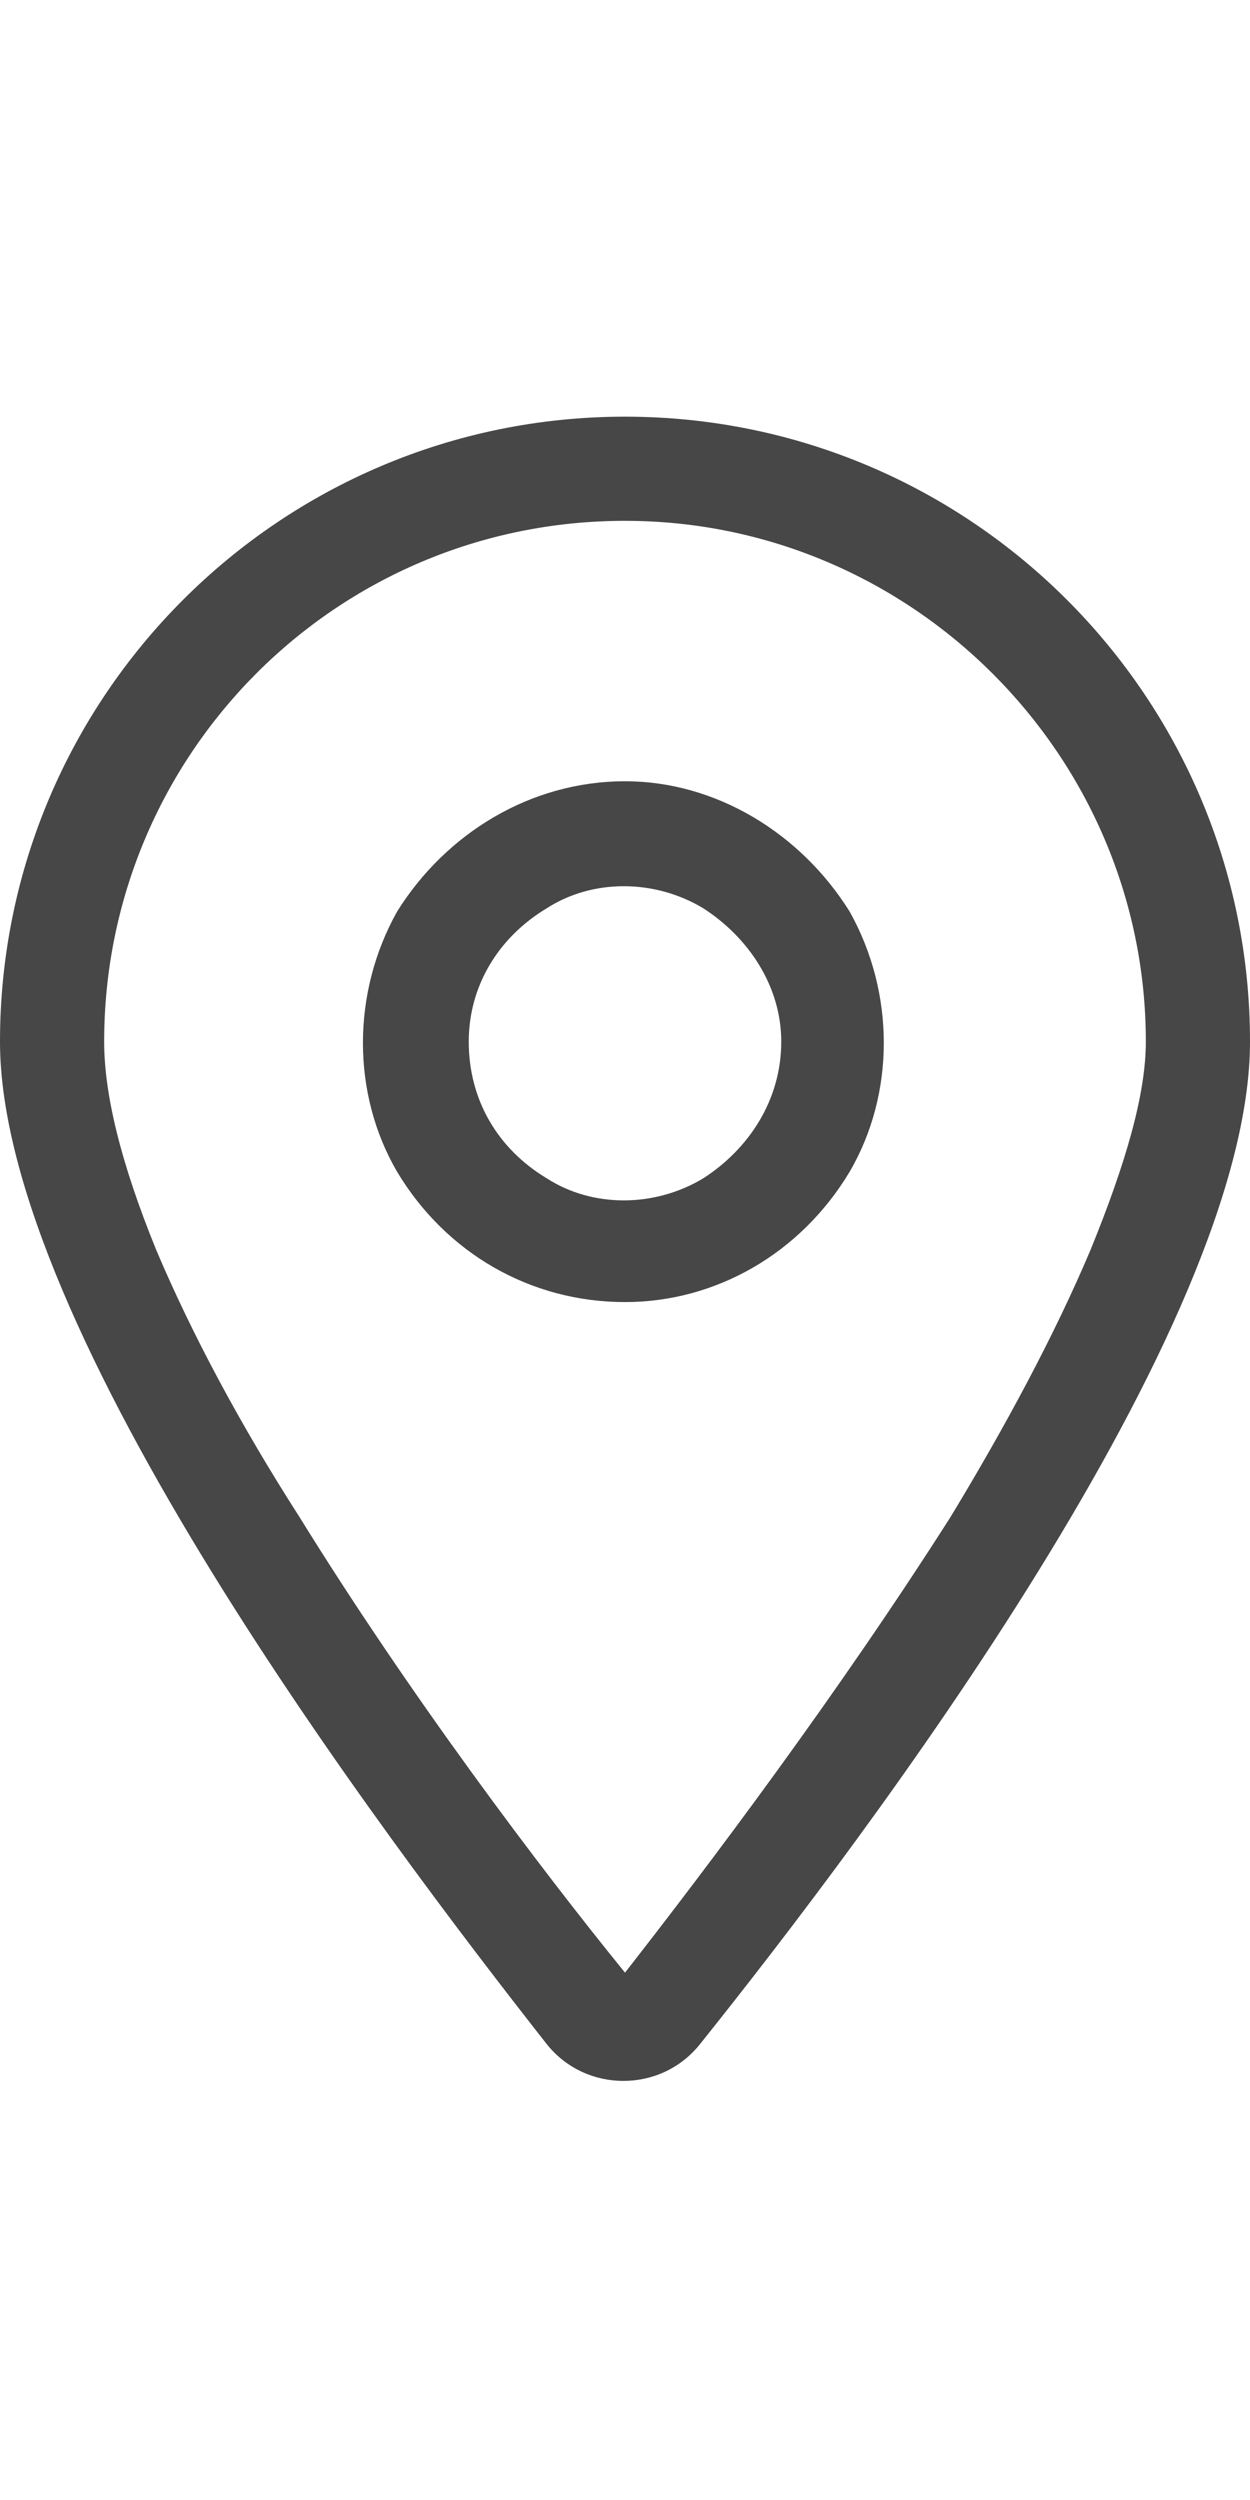 <svg width="18" height="36" viewBox="0 0 18 36" fill="none" xmlns="http://www.w3.org/2000/svg">
<g id="label-paired / xl / location-dot-xl / regular" clip-path="url(#clip0_2556_19721)">
<path id="icon" d="M16.5 15C16.5 10.875 13.125 7.5 9 7.5C4.828 7.5 1.5 10.875 1.5 15C1.5 15.75 1.734 16.734 2.25 18C2.766 19.219 3.469 20.531 4.312 21.844C5.906 24.422 7.781 26.906 9 28.406C10.172 26.906 12.047 24.422 13.688 21.844C14.484 20.531 15.188 19.219 15.703 18C16.219 16.734 16.5 15.75 16.5 15ZM18 15C18 19.125 12.516 26.391 10.078 29.438C9.516 30.141 8.438 30.141 7.875 29.438C5.484 26.391 0 19.125 0 15C0 10.031 4.031 6 9 6C13.969 6 18 10.031 18 15ZM6.75 15C6.75 15.844 7.172 16.547 7.875 16.969C8.531 17.391 9.422 17.391 10.125 16.969C10.781 16.547 11.25 15.844 11.25 15C11.25 14.203 10.781 13.5 10.125 13.078C9.422 12.656 8.531 12.656 7.875 13.078C7.172 13.5 6.75 14.203 6.75 15ZM9 18.75C7.641 18.75 6.422 18.047 5.719 16.875C5.062 15.75 5.062 14.297 5.719 13.125C6.422 12 7.641 11.25 9 11.25C10.312 11.25 11.531 12 12.234 13.125C12.891 14.297 12.891 15.75 12.234 16.875C11.531 18.047 10.312 18.75 9 18.75Z" fill="black" fill-opacity="0.72"/>
</g>
<defs>
<clipPath id="clip0_2556_19721">
<rect width="18" height="36" fill="white"/>
</clipPath>
</defs>
</svg>
